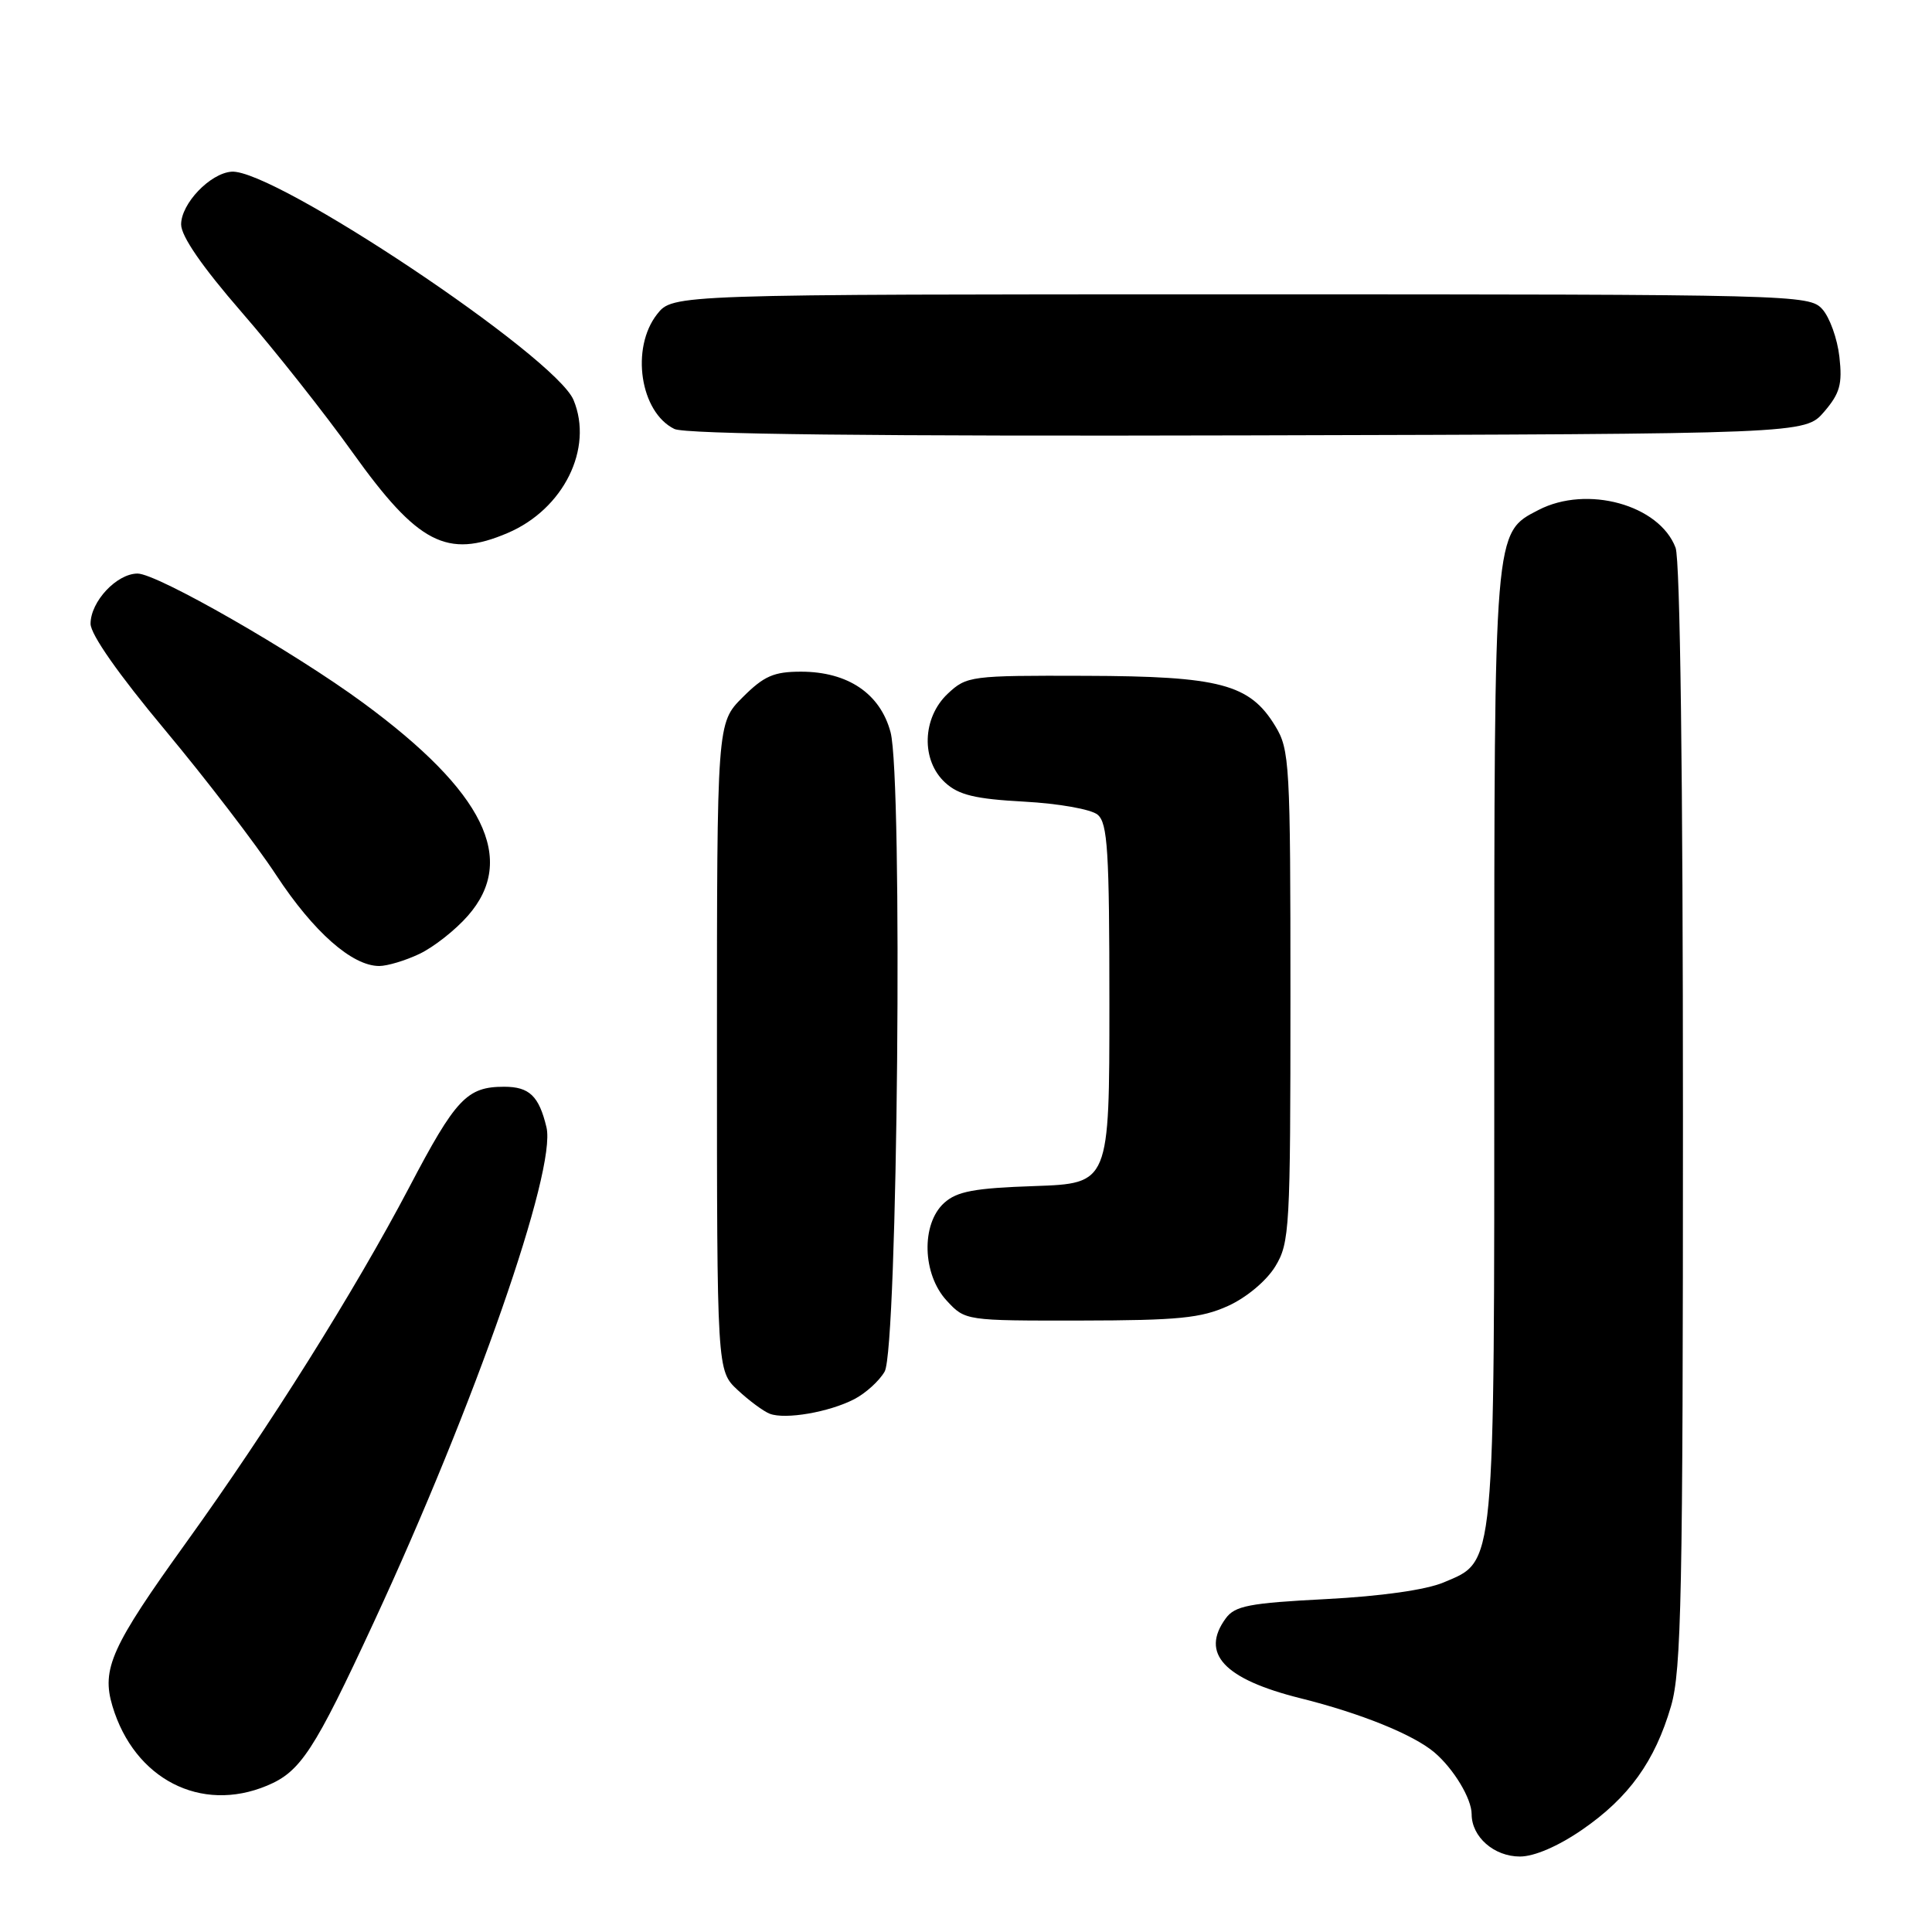 <?xml version="1.0" encoding="UTF-8" standalone="no"?>
<!DOCTYPE svg PUBLIC "-//W3C//DTD SVG 1.1//EN" "http://www.w3.org/Graphics/SVG/1.1/DTD/svg11.dtd" >
<svg xmlns="http://www.w3.org/2000/svg" xmlns:xlink="http://www.w3.org/1999/xlink" version="1.1" viewBox="0 0 256 256">
 <g >
 <path fill="currentColor"
d=" M 209.64 242.45 C 215.84 238.18 219.29 233.37 221.42 226.07 C 222.80 221.34 223.00 211.25 223.00 147.88 C 223.00 103.04 222.63 74.15 222.02 72.57 C 219.87 66.89 210.29 64.25 203.87 67.57 C 197.94 70.63 198.00 69.91 198.00 138.50 C 198.00 208.62 198.18 206.76 191.29 209.68 C 188.94 210.67 183.00 211.51 175.67 211.89 C 165.53 212.41 163.63 212.78 162.42 214.44 C 159.01 219.10 162.19 222.50 172.33 225.03 C 180.28 227.01 187.25 229.83 190.05 232.19 C 192.61 234.36 195.00 238.32 195.00 240.39 C 195.00 243.40 197.97 246.00 201.40 246.00 C 203.30 246.00 206.46 244.64 209.64 242.45 Z  M 35.38 236.61 C 39.83 234.76 41.63 232.00 49.52 214.98 C 62.93 186.07 73.76 155.02 72.41 149.37 C 71.42 145.23 70.14 144.00 66.81 144.00 C 61.87 144.00 60.40 145.55 54.20 157.37 C 47.02 171.02 35.70 189.07 24.73 204.31 C 14.75 218.19 13.42 221.13 14.90 226.07 C 17.80 235.74 26.61 240.28 35.38 236.61 Z  M 113.19 185.40 C 114.70 184.62 116.52 182.97 117.22 181.74 C 118.95 178.72 119.64 103.10 118.00 97.01 C 116.63 91.90 112.35 89.01 106.15 89.00 C 102.53 89.00 101.23 89.57 98.40 92.40 C 95.00 95.80 95.00 95.80 95.00 138.71 C 95.00 181.63 95.00 181.63 97.75 184.19 C 99.26 185.60 101.17 187.01 102.00 187.33 C 104.06 188.12 109.86 187.12 113.19 185.40 Z  M 162.73 173.04 C 165.17 171.93 167.81 169.72 168.98 167.81 C 170.89 164.67 170.99 162.83 170.99 132.00 C 170.99 101.16 170.89 99.33 168.97 96.19 C 165.59 90.64 161.65 89.60 143.83 89.55 C 128.60 89.50 128.09 89.57 125.58 91.92 C 122.18 95.12 122.02 100.76 125.25 103.71 C 127.03 105.34 129.22 105.87 135.69 106.22 C 140.27 106.47 144.58 107.23 145.44 107.95 C 146.77 109.06 147.00 112.73 147.00 133.03 C 147.00 156.81 147.00 156.81 137.10 157.16 C 129.09 157.43 126.80 157.86 125.10 159.40 C 122.03 162.19 122.21 168.86 125.45 172.35 C 127.90 175.00 127.93 175.00 143.20 174.98 C 156.12 174.96 159.16 174.66 162.73 173.04 Z  M 55.59 126.39 C 57.46 125.50 60.34 123.24 61.99 121.35 C 68.56 113.88 64.16 104.92 48.12 93.13 C 38.96 86.39 20.83 76.00 18.23 76.00 C 15.47 76.00 12.00 79.71 12.00 82.65 C 12.00 84.07 15.73 89.38 21.85 96.71 C 27.27 103.20 33.91 111.86 36.60 115.96 C 41.55 123.49 46.66 128.00 50.25 128.00 C 51.32 128.00 53.73 127.28 55.59 126.39 Z  M 67.28 70.62 C 74.68 67.46 78.66 59.42 76.00 53.01 C 73.62 47.25 36.28 22.33 30.68 22.75 C 27.84 22.96 24.00 26.98 24.00 29.74 C 24.00 31.30 26.79 35.34 31.98 41.32 C 36.37 46.37 43.01 54.76 46.73 59.97 C 55.37 72.05 59.24 74.06 67.28 70.62 Z  M 241.70 54.57 C 243.80 52.12 244.14 50.91 243.73 47.28 C 243.46 44.88 242.44 42.04 241.46 40.96 C 239.73 39.05 237.90 39.00 164.42 39.00 C 89.15 39.00 89.15 39.00 87.07 41.63 C 83.54 46.13 84.82 54.62 89.36 56.84 C 90.80 57.54 115.67 57.82 165.34 57.69 C 239.17 57.50 239.17 57.50 241.70 54.57 Z "/>
</g>
</svg>